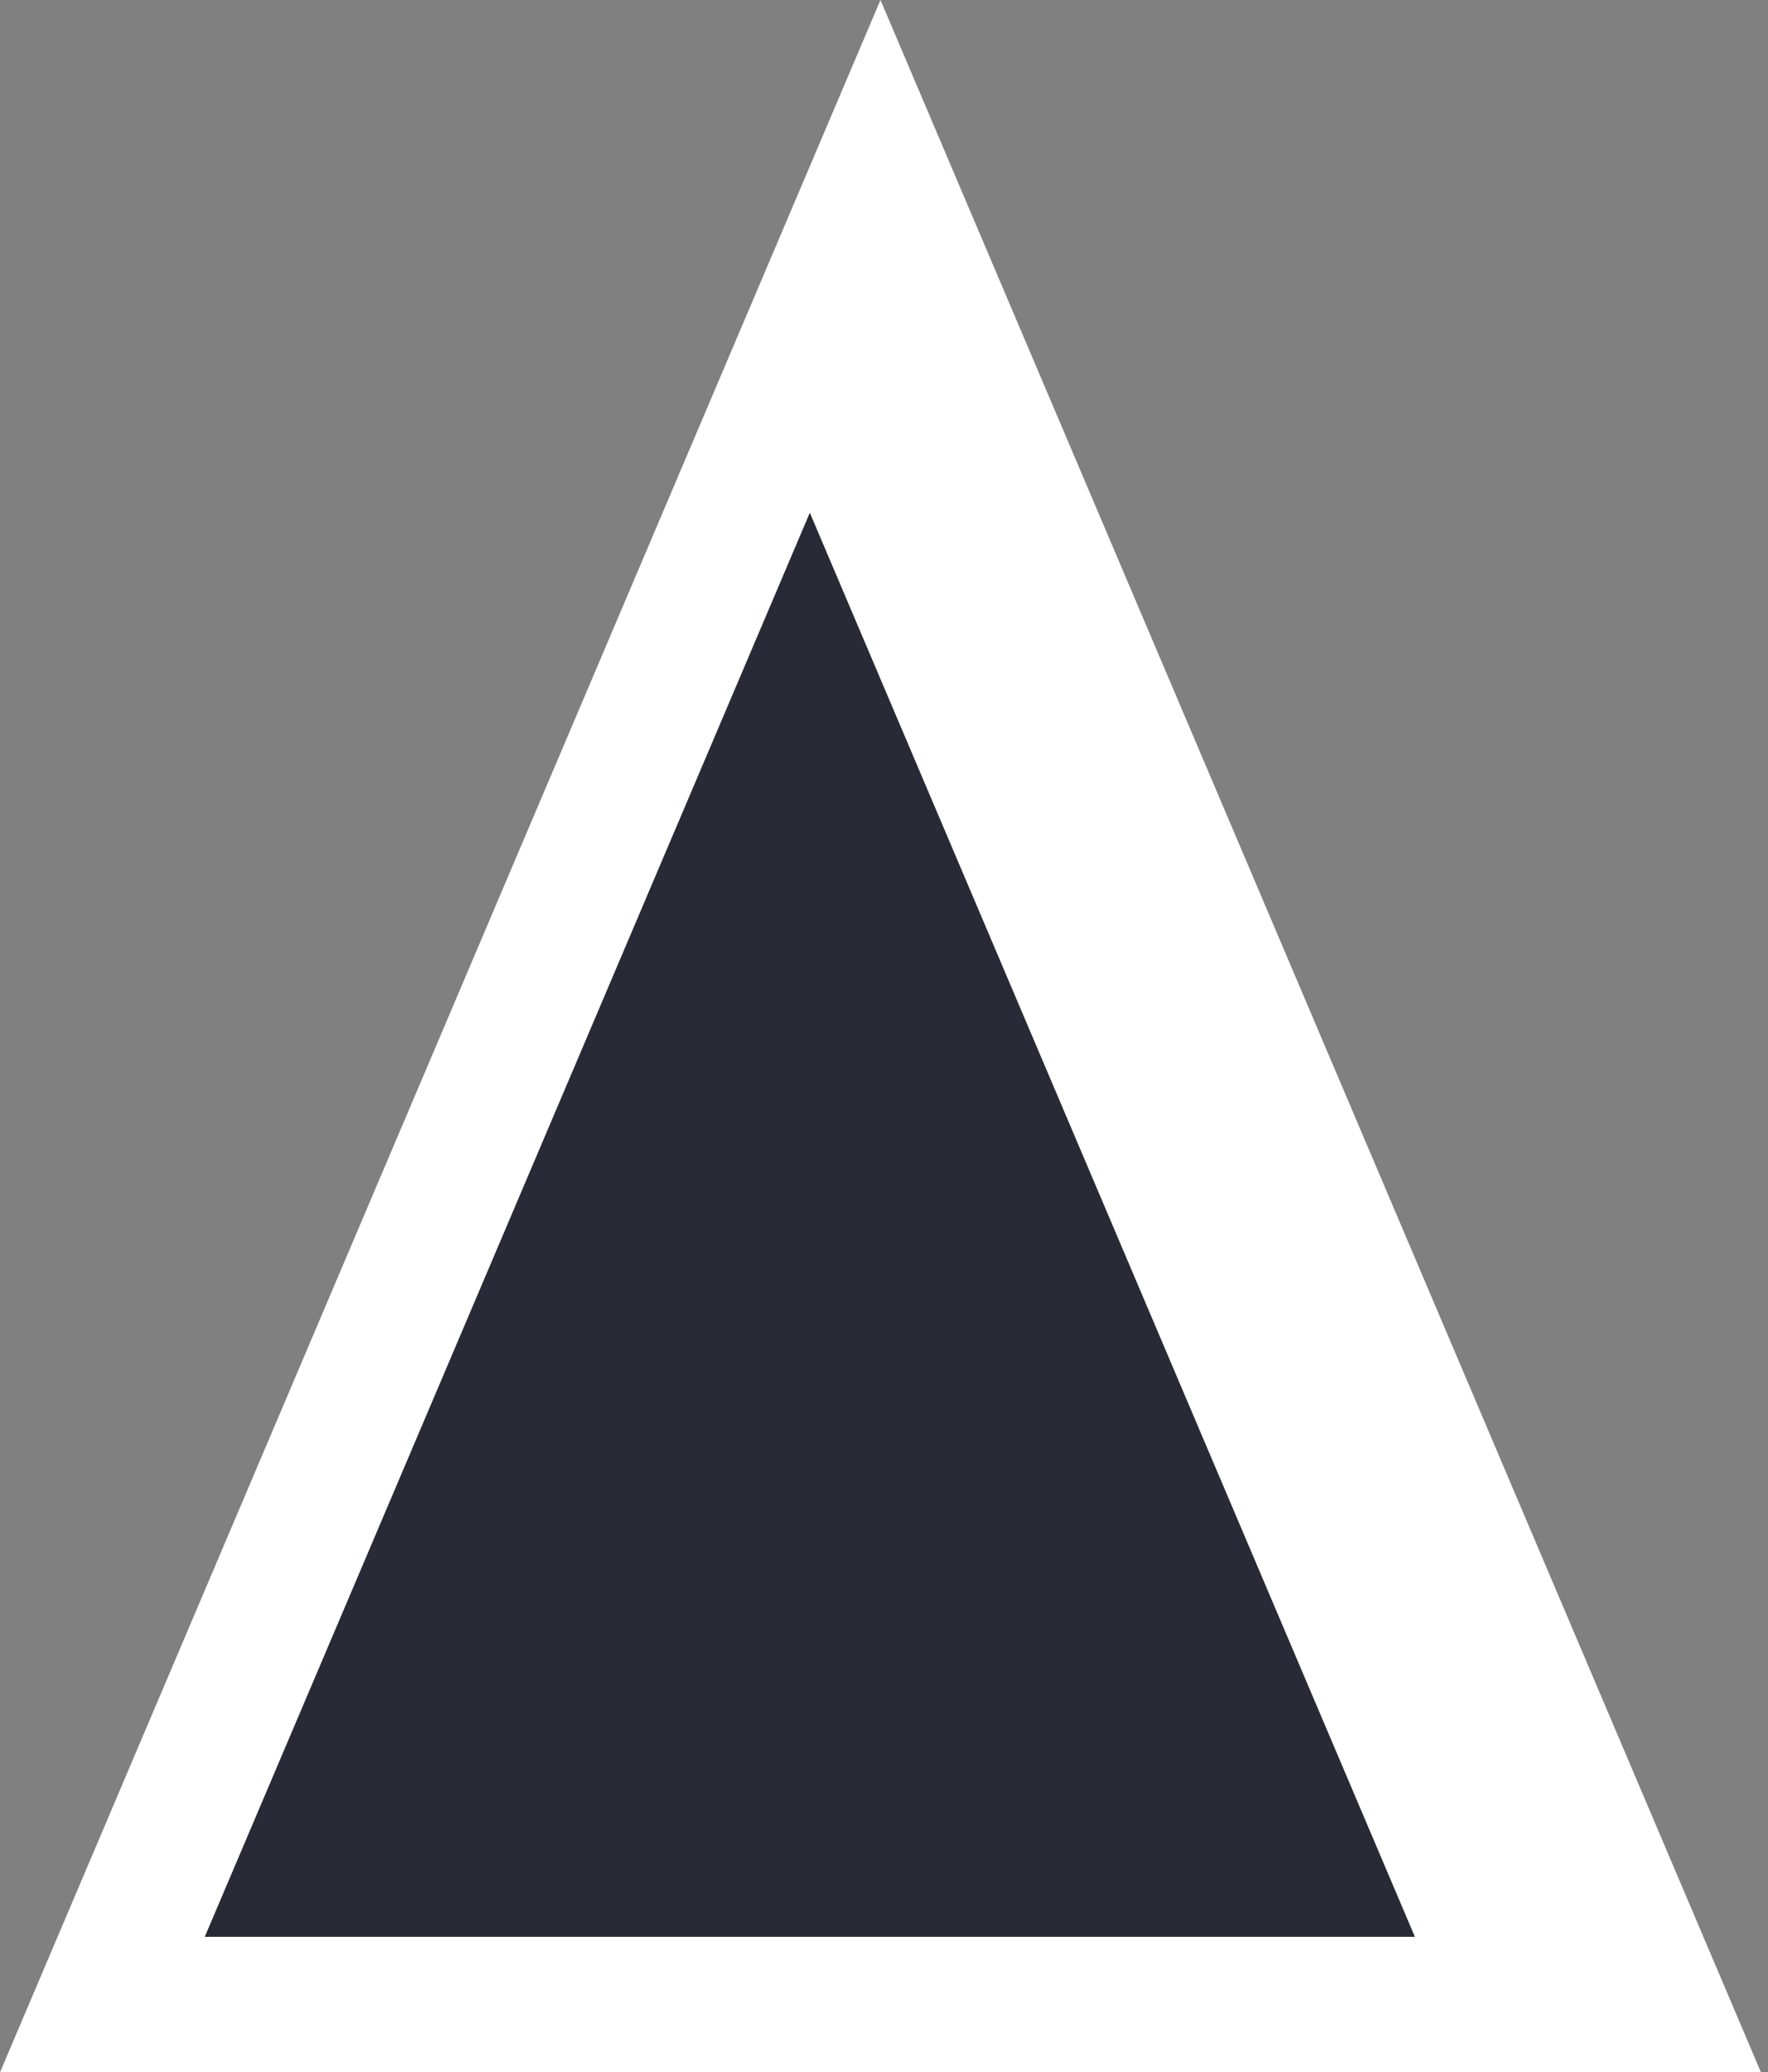 <svg width="163" height="191" viewBox="0 0 163 191" fill="none" xmlns="http://www.w3.org/2000/svg">
<rect x="0" y="0" width="163" height="191" fill="#808080" stroke="none"/>
<path d="M81 9L155.478 187.5H6.522L81 9Z" fill="#282A36"/>
<path d="M9.439 184.756L81.175 15.964L152.911 184.756H9.439Z" stroke="white" stroke-width="12.489"/>
<line y1="-6.093" x2="170.948" y2="-6.093" transform="matrix(0.391 0.92 -0.867 0.498 67.974 31.52)" stroke="white" stroke-width="12.187"/>
</svg>
